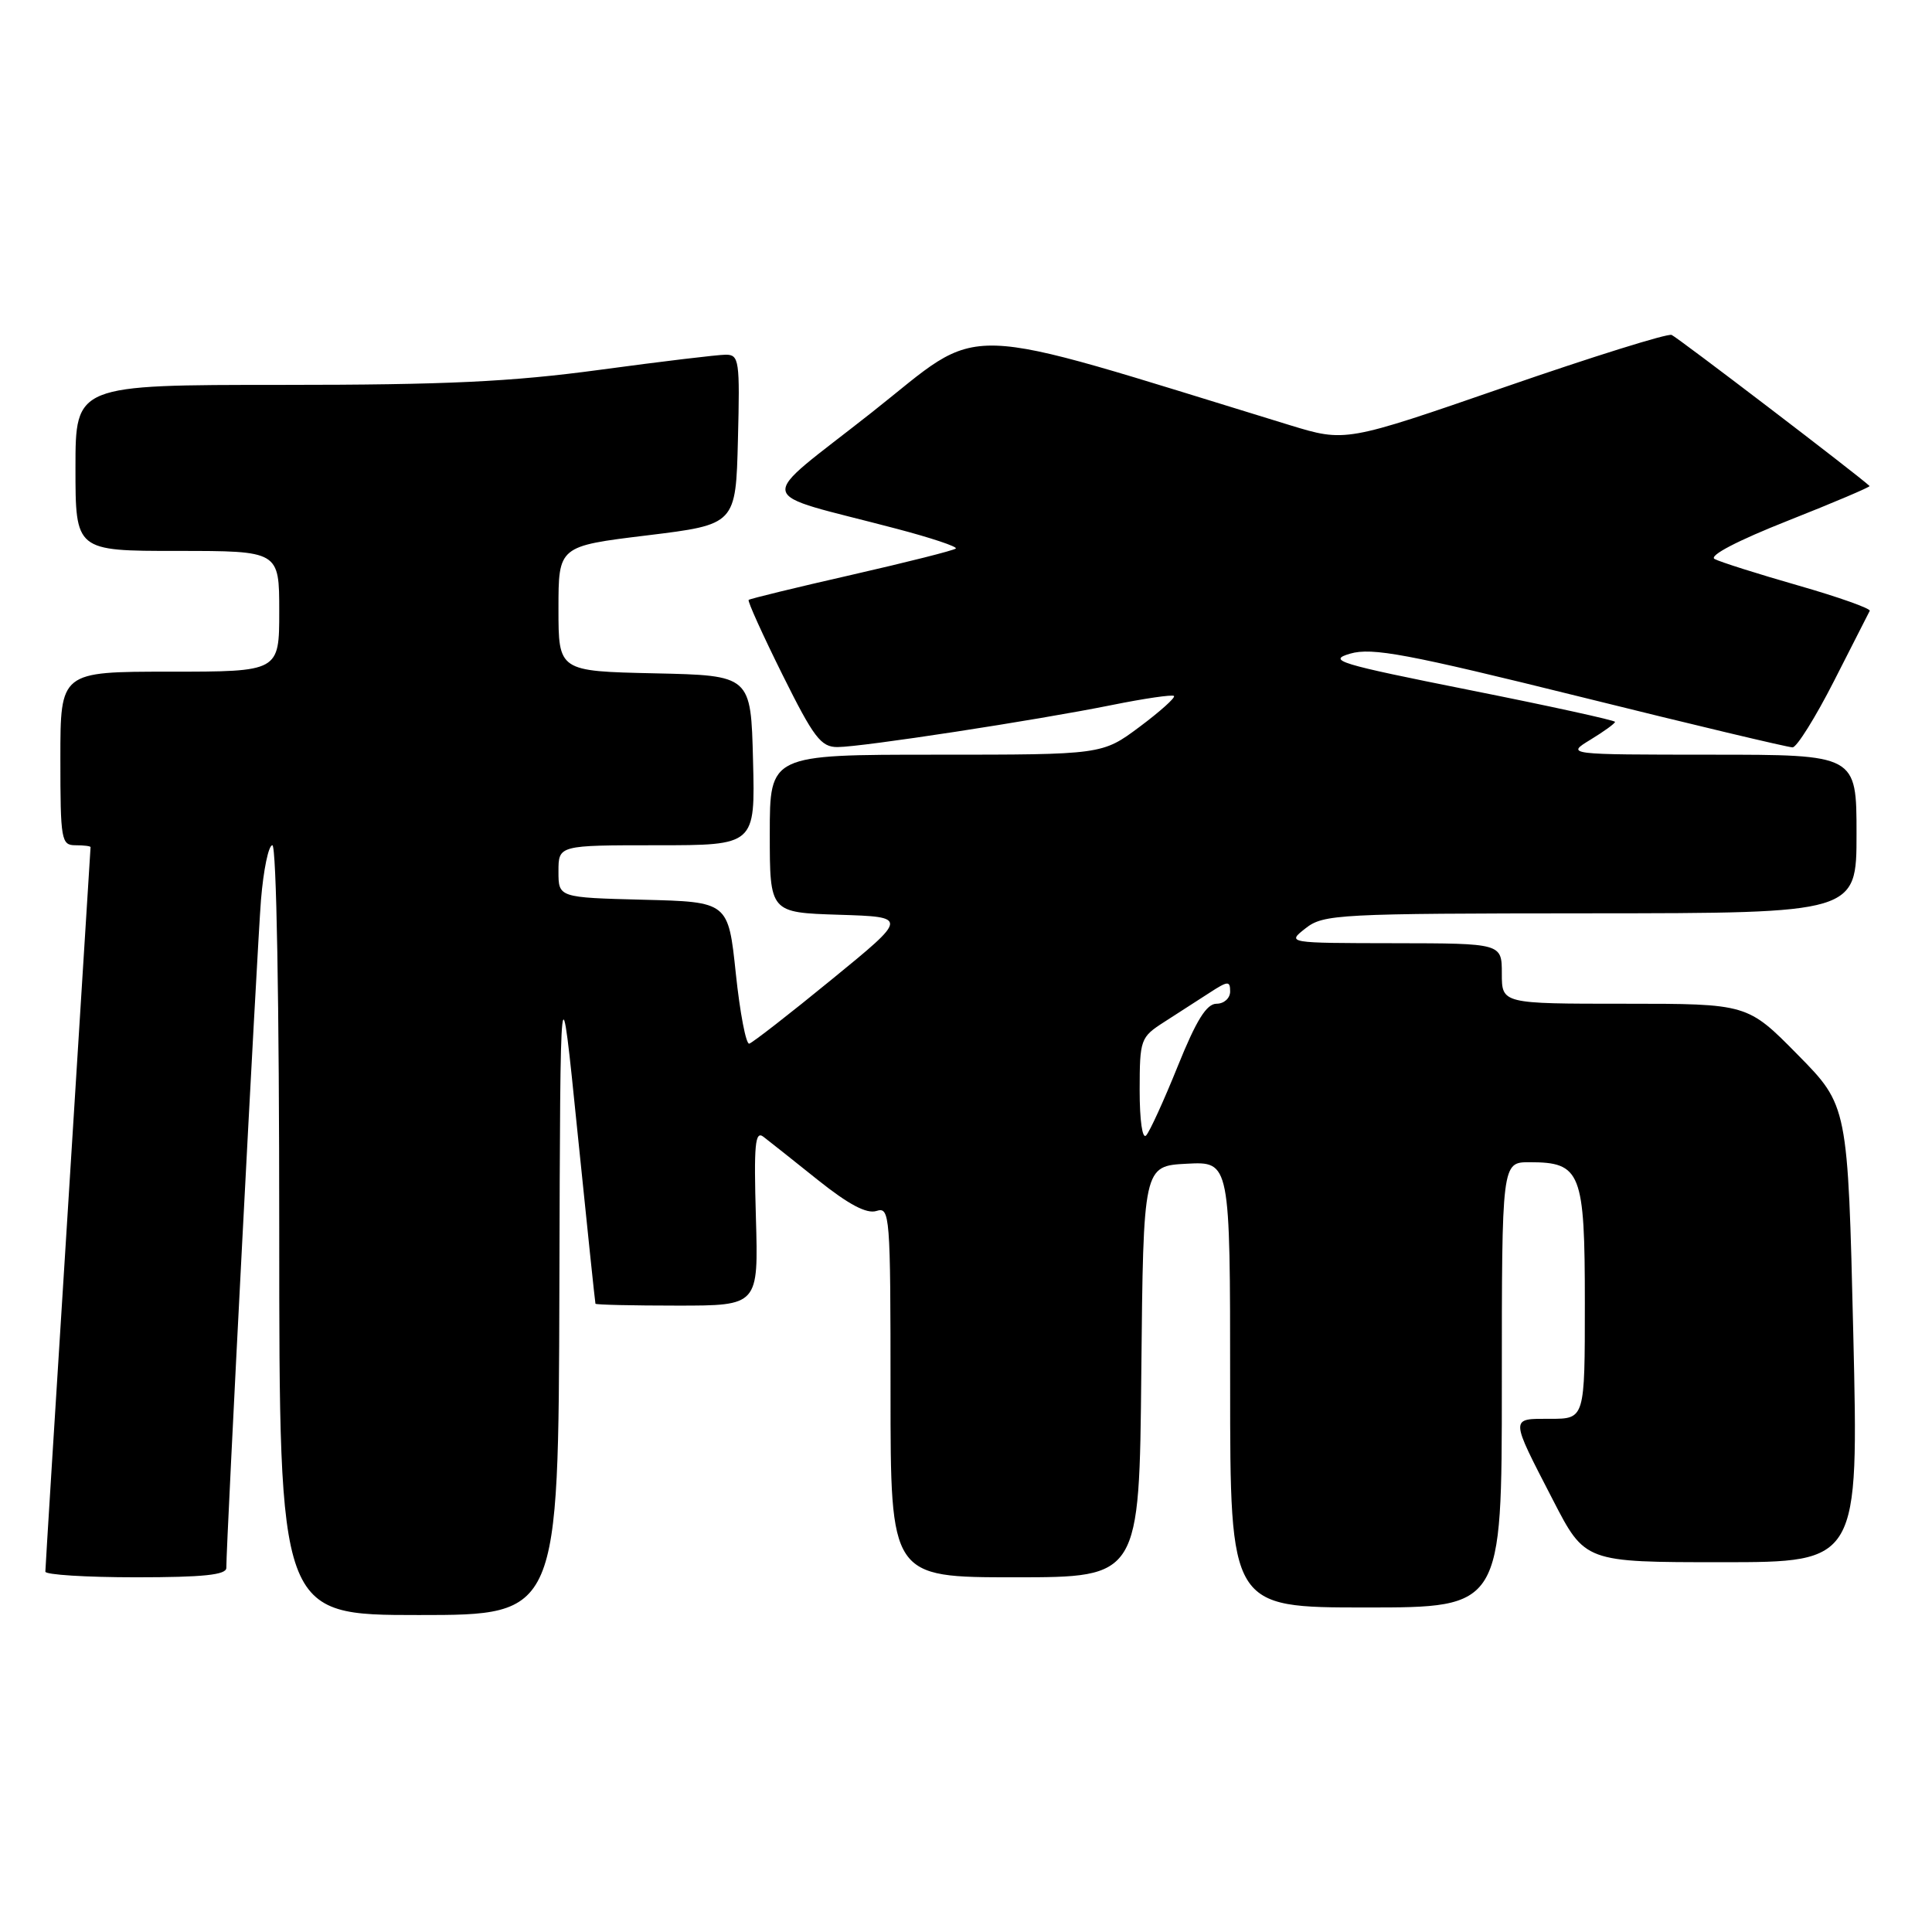 <?xml version="1.0" encoding="UTF-8" standalone="no"?>
<!DOCTYPE svg PUBLIC "-//W3C//DTD SVG 1.1//EN" "http://www.w3.org/Graphics/SVG/1.1/DTD/svg11.dtd" >
<svg xmlns="http://www.w3.org/2000/svg" xmlns:xlink="http://www.w3.org/1999/xlink" version="1.1" viewBox="0 0 256 256">
 <g >
 <path fill="currentColor"
d=" M 74.12 170.75 C 74.24 127.50 74.24 127.50 76.52 150.00 C 77.78 162.38 78.85 172.61 78.90 172.75 C 78.96 172.89 83.84 173.00 89.75 173.00 C 100.50 173.00 100.50 173.00 100.16 161.30 C 99.88 151.64 100.05 149.78 101.16 150.63 C 101.90 151.19 105.14 153.77 108.38 156.36 C 112.44 159.60 114.83 160.87 116.13 160.46 C 117.92 159.89 118.00 160.87 118.00 184.43 C 118.00 209.00 118.00 209.00 134.48 209.00 C 150.97 209.00 150.97 209.00 151.23 181.75 C 151.50 154.50 151.50 154.50 157.25 154.20 C 163.00 153.90 163.00 153.90 163.00 183.45 C 163.00 213.00 163.00 213.00 181.00 213.00 C 199.00 213.00 199.00 213.00 199.00 183.50 C 199.00 154.00 199.00 154.00 202.67 154.00 C 209.49 154.00 210.00 155.29 210.00 172.65 C 210.00 188.00 210.00 188.00 205.43 188.00 C 200.05 188.00 200.04 187.64 205.77 198.75 C 210.02 207.00 210.02 207.00 228.15 207.00 C 246.28 207.00 246.28 207.00 245.57 176.75 C 244.85 146.50 244.85 146.50 238.20 139.75 C 231.55 133.00 231.55 133.00 215.28 133.00 C 199.00 133.00 199.00 133.00 199.00 129.00 C 199.00 125.00 199.00 125.00 184.75 124.98 C 170.50 124.96 170.50 124.96 173.00 123.00 C 175.37 121.14 177.30 121.04 210.75 121.02 C 246.00 121.00 246.00 121.00 246.00 110.50 C 246.00 100.00 246.00 100.00 226.75 100.00 C 207.50 99.99 207.50 99.99 210.75 98.01 C 212.54 96.92 214.00 95.86 214.00 95.65 C 214.00 95.45 205.34 93.55 194.75 91.44 C 177.33 87.96 175.82 87.51 178.91 86.61 C 181.81 85.77 186.44 86.64 209.41 92.33 C 224.31 96.03 236.96 99.04 237.53 99.03 C 238.09 99.01 240.56 95.06 243.01 90.25 C 245.46 85.44 247.59 81.25 247.75 80.94 C 247.91 80.64 243.64 79.12 238.27 77.58 C 232.90 76.04 227.91 74.46 227.19 74.07 C 226.40 73.63 230.24 71.63 236.92 68.99 C 242.99 66.59 247.85 64.52 247.73 64.40 C 246.32 63.05 222.24 44.67 221.50 44.38 C 220.95 44.16 211.00 47.27 199.39 51.29 C 178.29 58.59 178.29 58.59 170.89 56.33 C 125.78 42.50 130.72 42.65 115.55 54.62 C 99.94 66.94 99.53 64.98 118.79 70.06 C 123.36 71.26 126.89 72.44 126.65 72.68 C 126.41 72.93 120.20 74.49 112.85 76.17 C 105.51 77.84 99.36 79.34 99.20 79.49 C 99.03 79.64 101.05 84.10 103.67 89.38 C 107.83 97.75 108.78 99.00 110.98 98.99 C 114.25 98.98 137.28 95.45 147.33 93.42 C 151.64 92.55 155.34 92.01 155.56 92.22 C 155.77 92.44 153.72 94.28 151.00 96.31 C 146.05 100.00 146.05 100.00 124.03 100.00 C 102.00 100.00 102.00 100.00 102.00 110.46 C 102.00 120.92 102.00 120.92 111.17 121.21 C 120.35 121.50 120.35 121.50 110.20 129.79 C 104.63 134.35 99.71 138.17 99.28 138.29 C 98.85 138.40 98.05 134.22 97.50 129.00 C 96.50 119.50 96.50 119.50 85.25 119.22 C 74.00 118.93 74.00 118.93 74.00 115.47 C 74.00 112.00 74.00 112.00 87.03 112.00 C 100.07 112.00 100.07 112.00 99.78 100.75 C 99.50 89.50 99.50 89.50 86.75 89.22 C 74.00 88.94 74.00 88.94 74.00 80.66 C 74.00 72.37 74.00 72.37 85.75 70.94 C 97.50 69.50 97.50 69.50 97.78 58.25 C 98.05 47.77 97.94 47.00 96.17 47.00 C 95.12 47.00 87.62 47.90 79.50 49.00 C 67.75 50.59 59.14 51.00 37.37 51.00 C 10.00 51.00 10.00 51.00 10.00 62.00 C 10.00 73.00 10.00 73.00 23.50 73.00 C 37.00 73.00 37.00 73.00 37.00 81.00 C 37.00 89.00 37.00 89.00 22.50 89.00 C 8.00 89.00 8.00 89.00 8.00 100.50 C 8.00 111.33 8.12 112.00 10.00 112.00 C 11.10 112.00 12.00 112.11 12.00 112.25 C 12.00 112.39 10.65 133.88 9.01 160.00 C 7.36 186.12 6.01 207.84 6.01 208.25 C 6.00 208.66 11.40 209.00 18.00 209.00 C 26.94 209.00 30.00 208.68 29.99 207.75 C 29.97 204.58 34.07 125.68 34.58 119.25 C 34.91 115.26 35.58 112.00 36.09 112.00 C 36.63 112.00 37.00 132.84 37.00 163.00 C 37.00 214.00 37.00 214.00 55.50 214.00 C 74.00 214.00 74.00 214.00 74.12 170.75 Z  M 151.01 144.45 C 151.02 137.71 151.12 137.44 154.26 135.42 C 156.04 134.28 158.74 132.54 160.25 131.56 C 162.71 129.96 163.00 129.94 163.00 131.38 C 163.00 132.27 162.19 133.00 161.20 133.00 C 159.87 133.00 158.51 135.20 156.07 141.25 C 154.24 145.79 152.35 149.93 151.87 150.45 C 151.37 151.00 151.01 148.45 151.01 144.45 Z "/>
</g>
</svg>